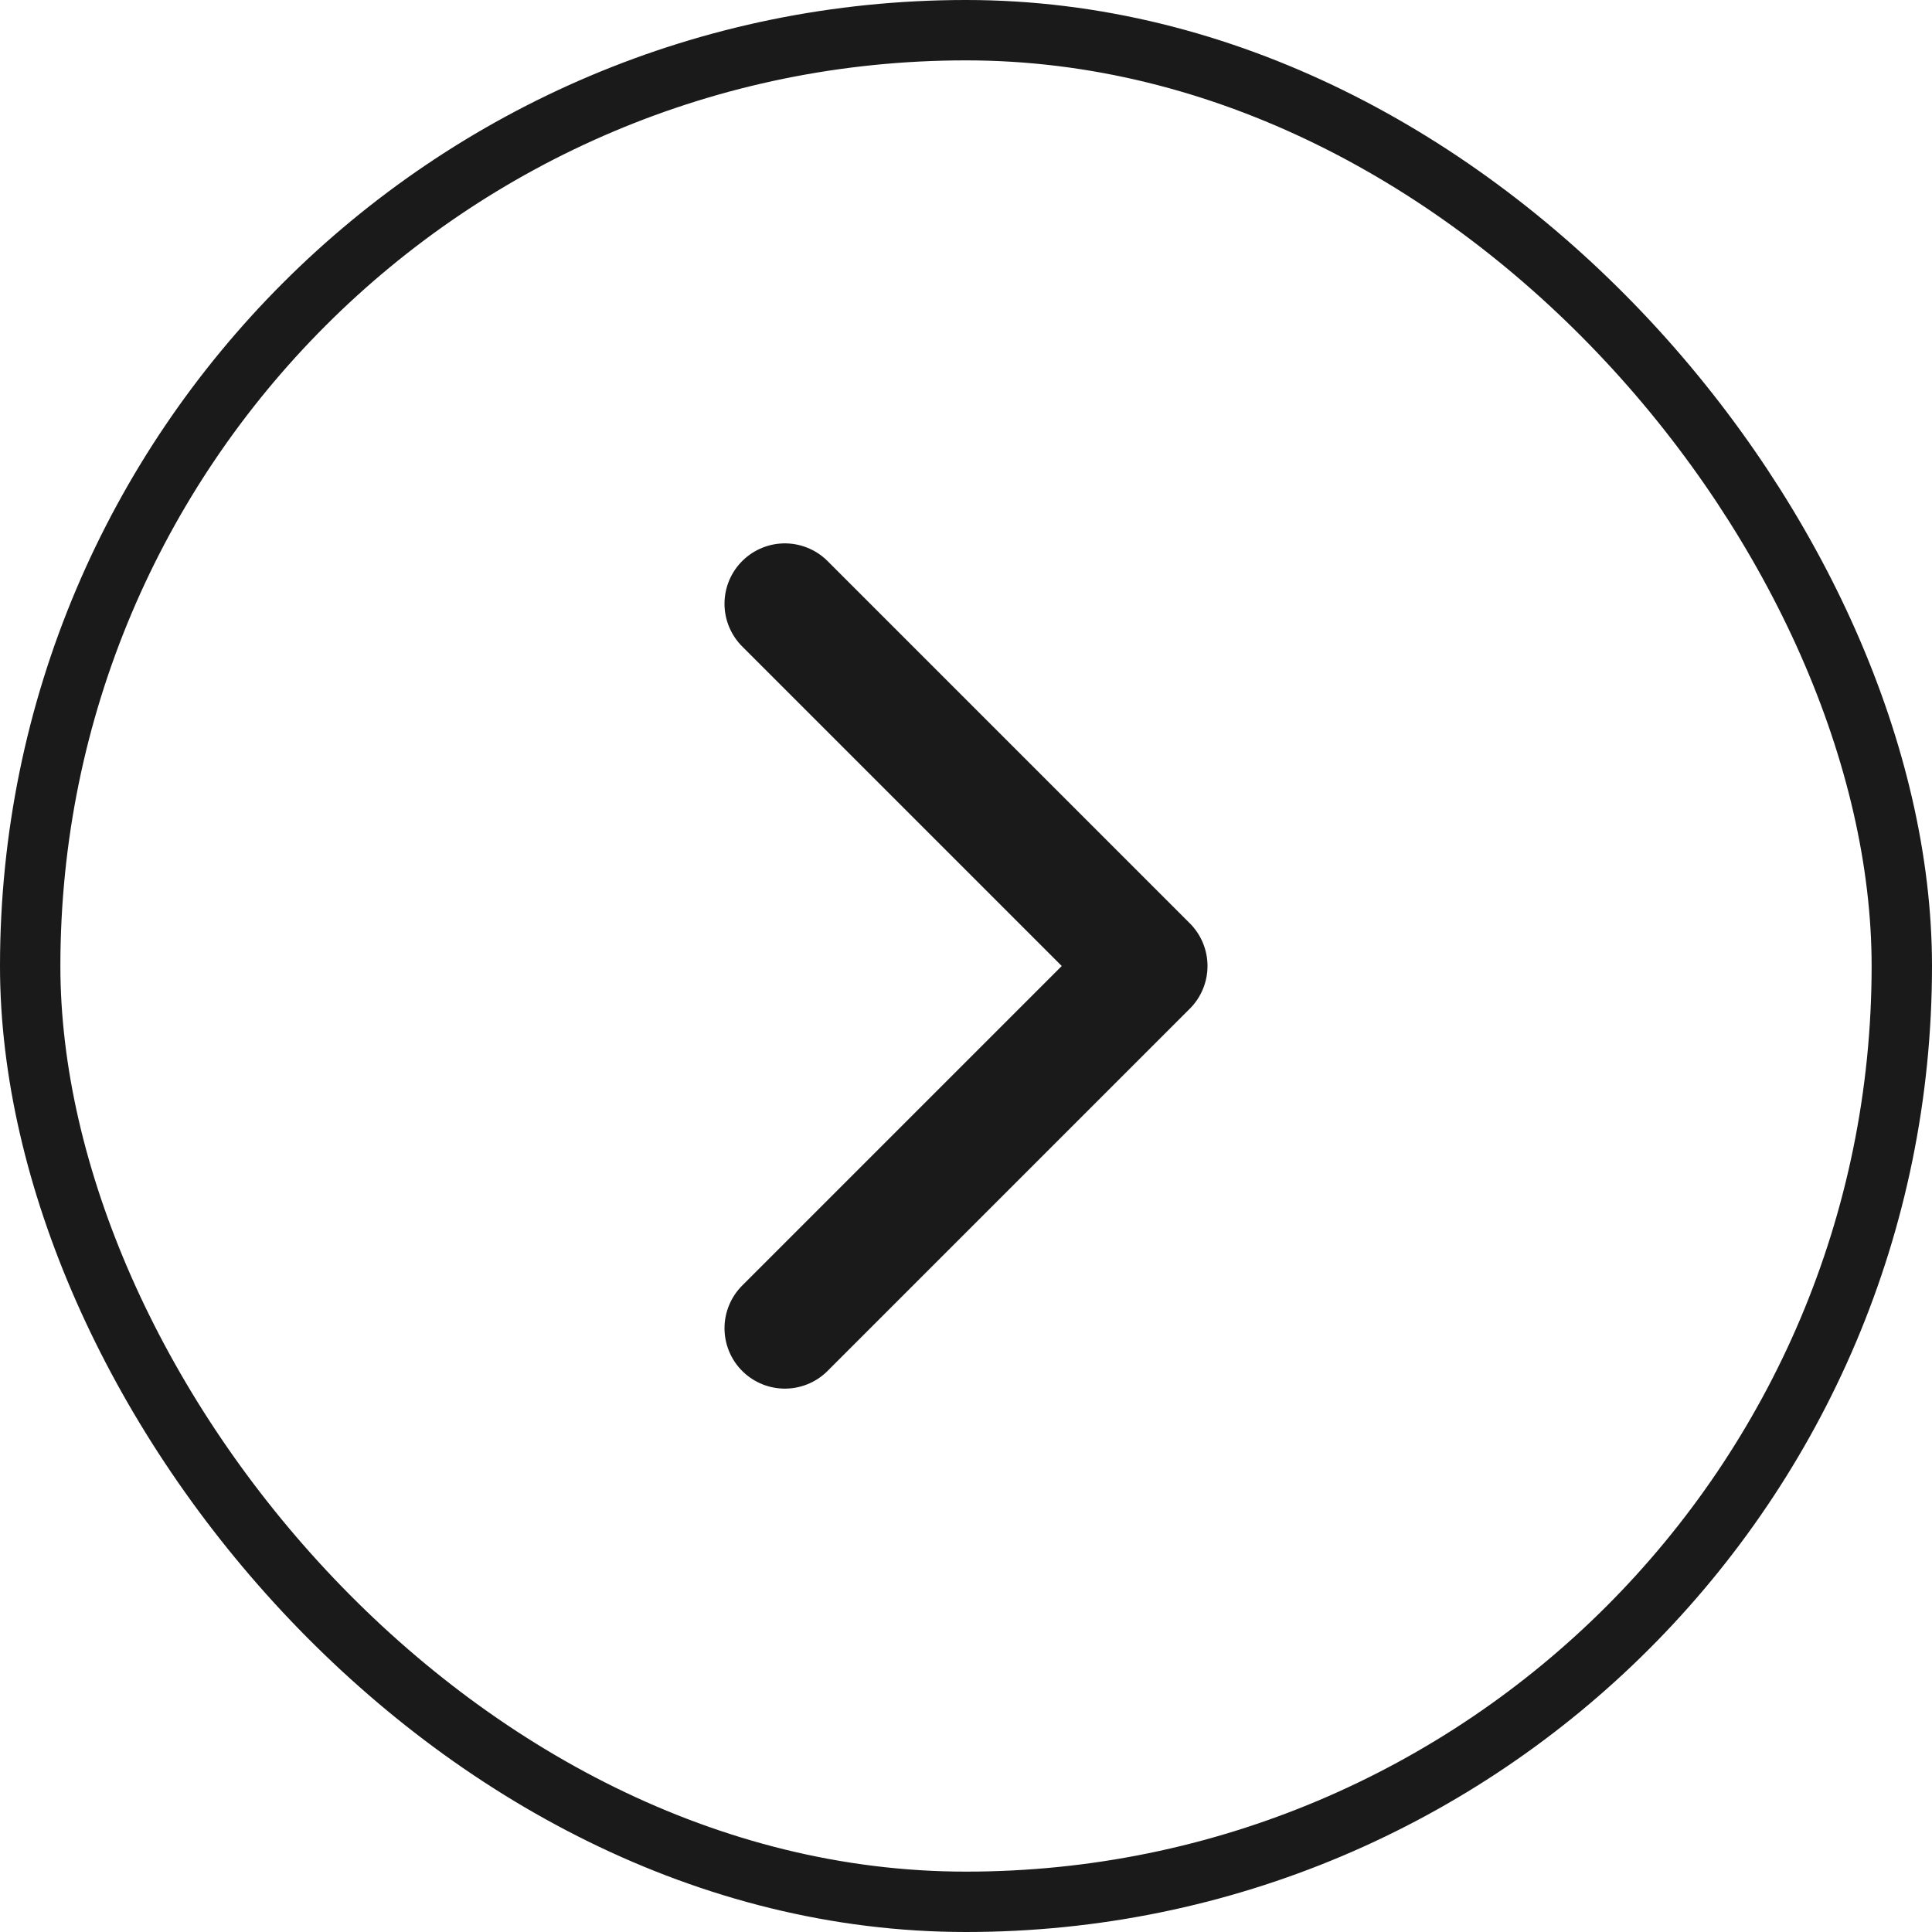 <svg width="40" height="40" viewBox="0 0 40 40" fill="none" xmlns="http://www.w3.org/2000/svg">
<rect x="0.625" y="0.625" width="38.75" height="38.75" rx="19.375" stroke="#1A1A1A" stroke-width="1.25"/>
<path d="M16.25 12.5L23.75 20L16.25 27.5" stroke="#1A1A1A" stroke-width="2.5" stroke-linecap="round" stroke-linejoin="round"/>
</svg>
